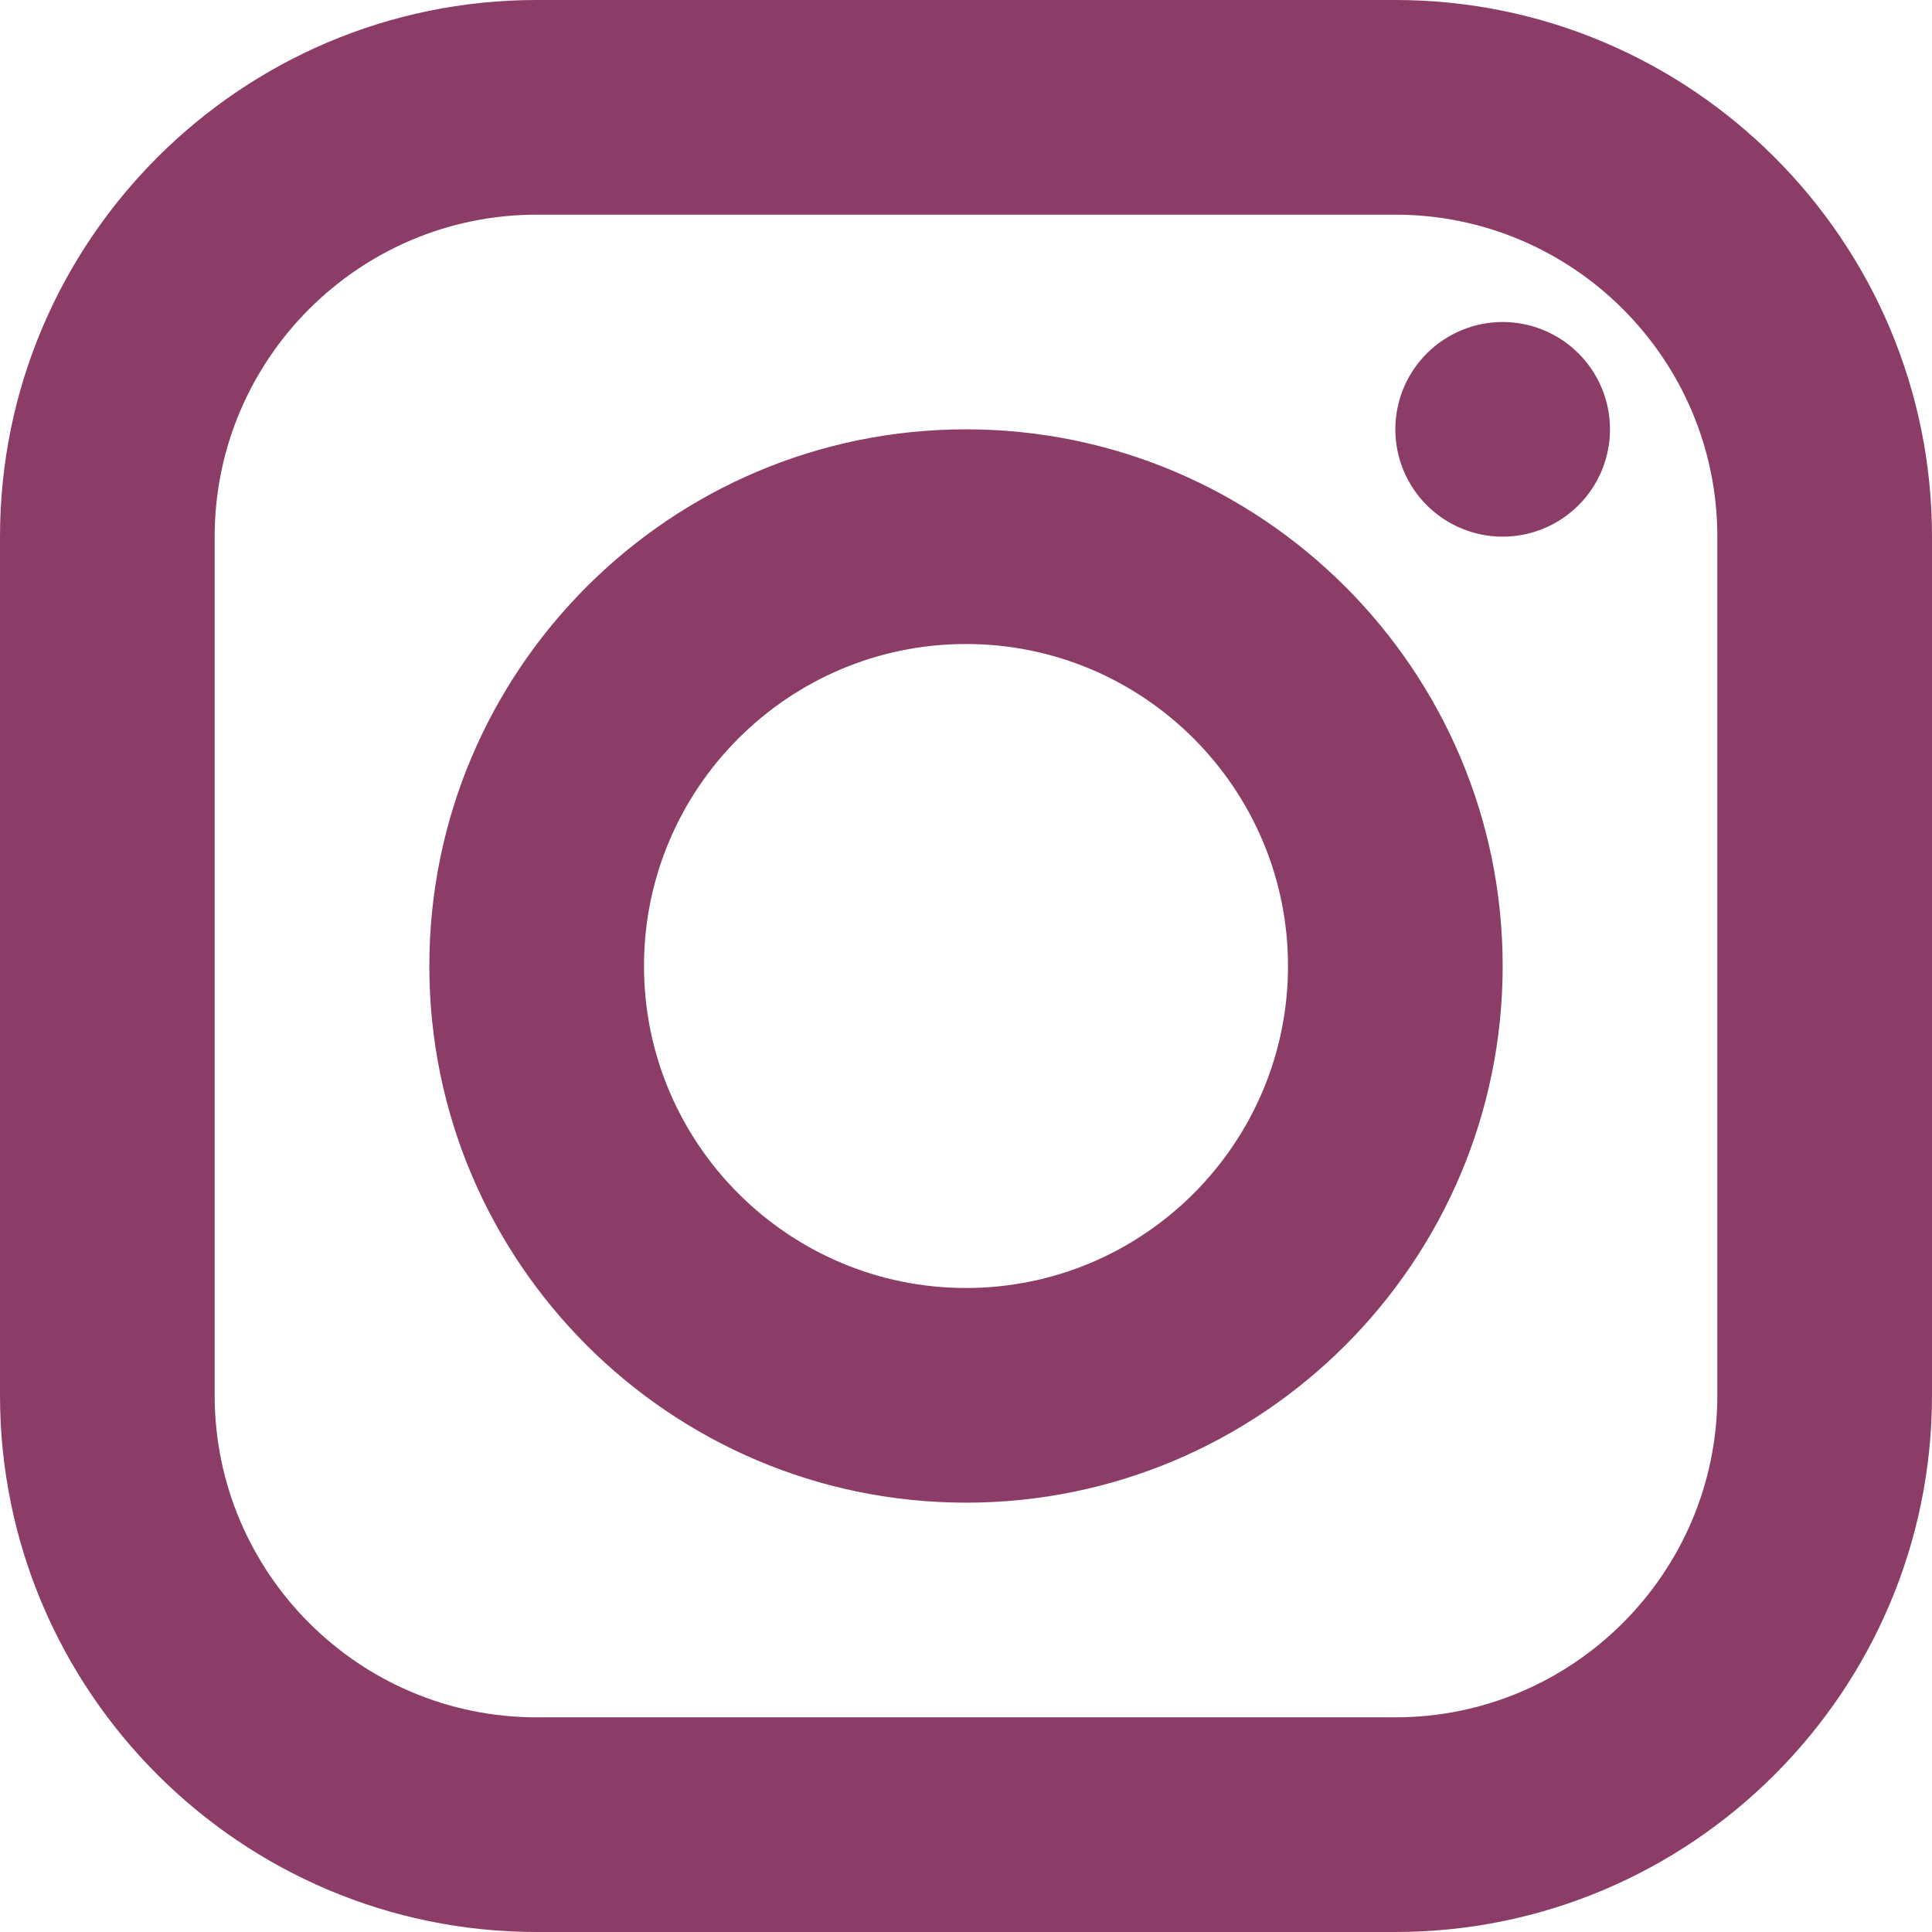 <svg width="36" height="36" viewBox="0 0 36 36" fill="none" xmlns="http://www.w3.org/2000/svg">
<path d="M10 0C4.486 0 0 4.486 0 10V26C0 31.514 4.486 36 10 36H26C31.514 36 36 31.514 36 26V10C36 4.486 31.514 0 26 0H10ZM10 4H26C29.308 4 32 6.692 32 10V26C32 29.308 29.308 32 26 32H10C6.692 32 4 29.308 4 26V10C4 6.692 6.692 4 10 4ZM28 6C27.47 6 26.961 6.211 26.586 6.586C26.211 6.961 26 7.47 26 8C26 8.53 26.211 9.039 26.586 9.414C26.961 9.789 27.47 10 28 10C28.53 10 29.039 9.789 29.414 9.414C29.789 9.039 30 8.53 30 8C30 7.47 29.789 6.961 29.414 6.586C29.039 6.211 28.53 6 28 6ZM18 8C12.486 8 8 12.486 8 18C8 23.514 12.486 28 18 28C23.514 28 28 23.514 28 18C28 12.486 23.514 8 18 8ZM18 12C21.308 12 24 14.692 24 18C24 21.308 21.308 24 18 24C14.692 24 12 21.308 12 18C12 14.692 14.692 12 18 12Z" fill="#8B3D67"/>
</svg>
